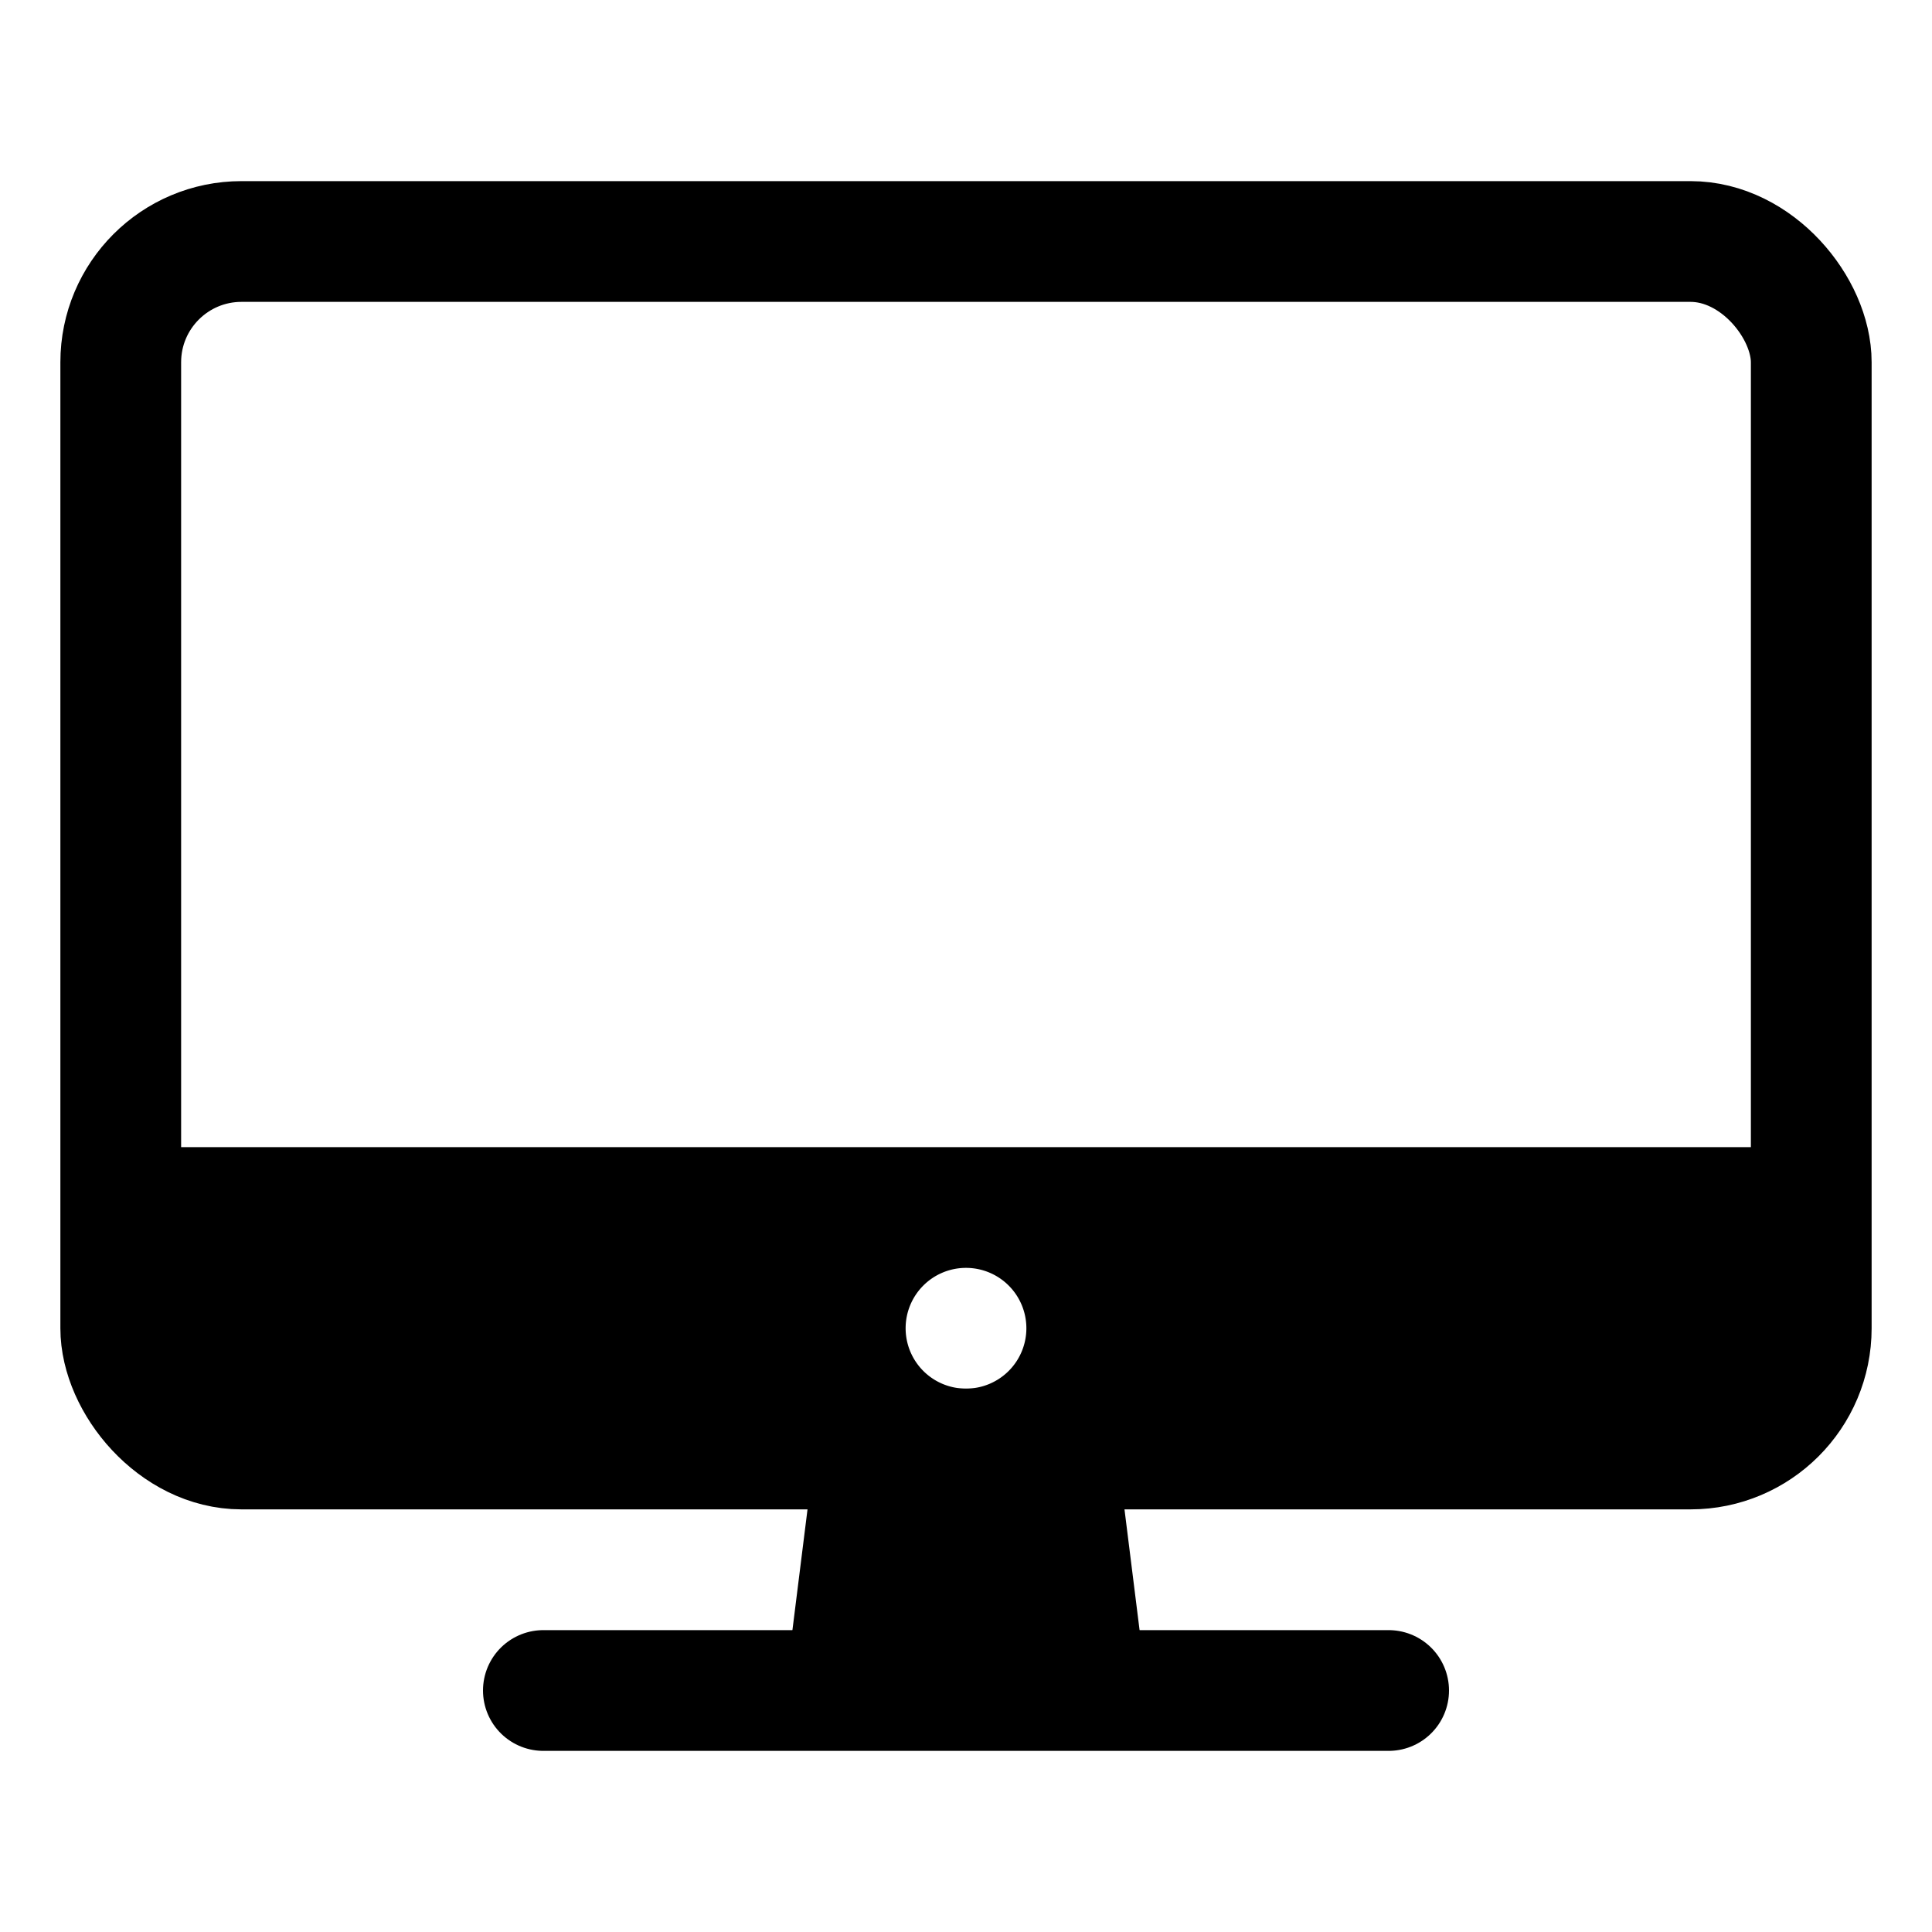 <svg width="1em" height="1em" viewBox="0 0 512 512" xmlns="http://www.w3.org/2000/svg">
    <rect x="32" y="64" width="448" height="320" rx="32" ry="32"
        style="fill:none;stroke:currentColor;stroke-linejoin:round;stroke-width:32px" />
    <polygon fill='currentColor' points="304 448 296 384 216 384 208 448 304 448" />
    <line x1="368" y1="448" x2="144" y2="448"
        style="fill:none;stroke:currentColor;stroke-linecap:round;stroke-linejoin:round;stroke-width:32px" />
    <path fill='currentColor'
        d="M32,304v48a32.09,32.09,0,0,0,32,32H448a32.09,32.09,0,0,0,32-32V304Zm224,64a16,16,0,1,1,16-16A16,16,0,0,1,256,368Z" />
</svg>
